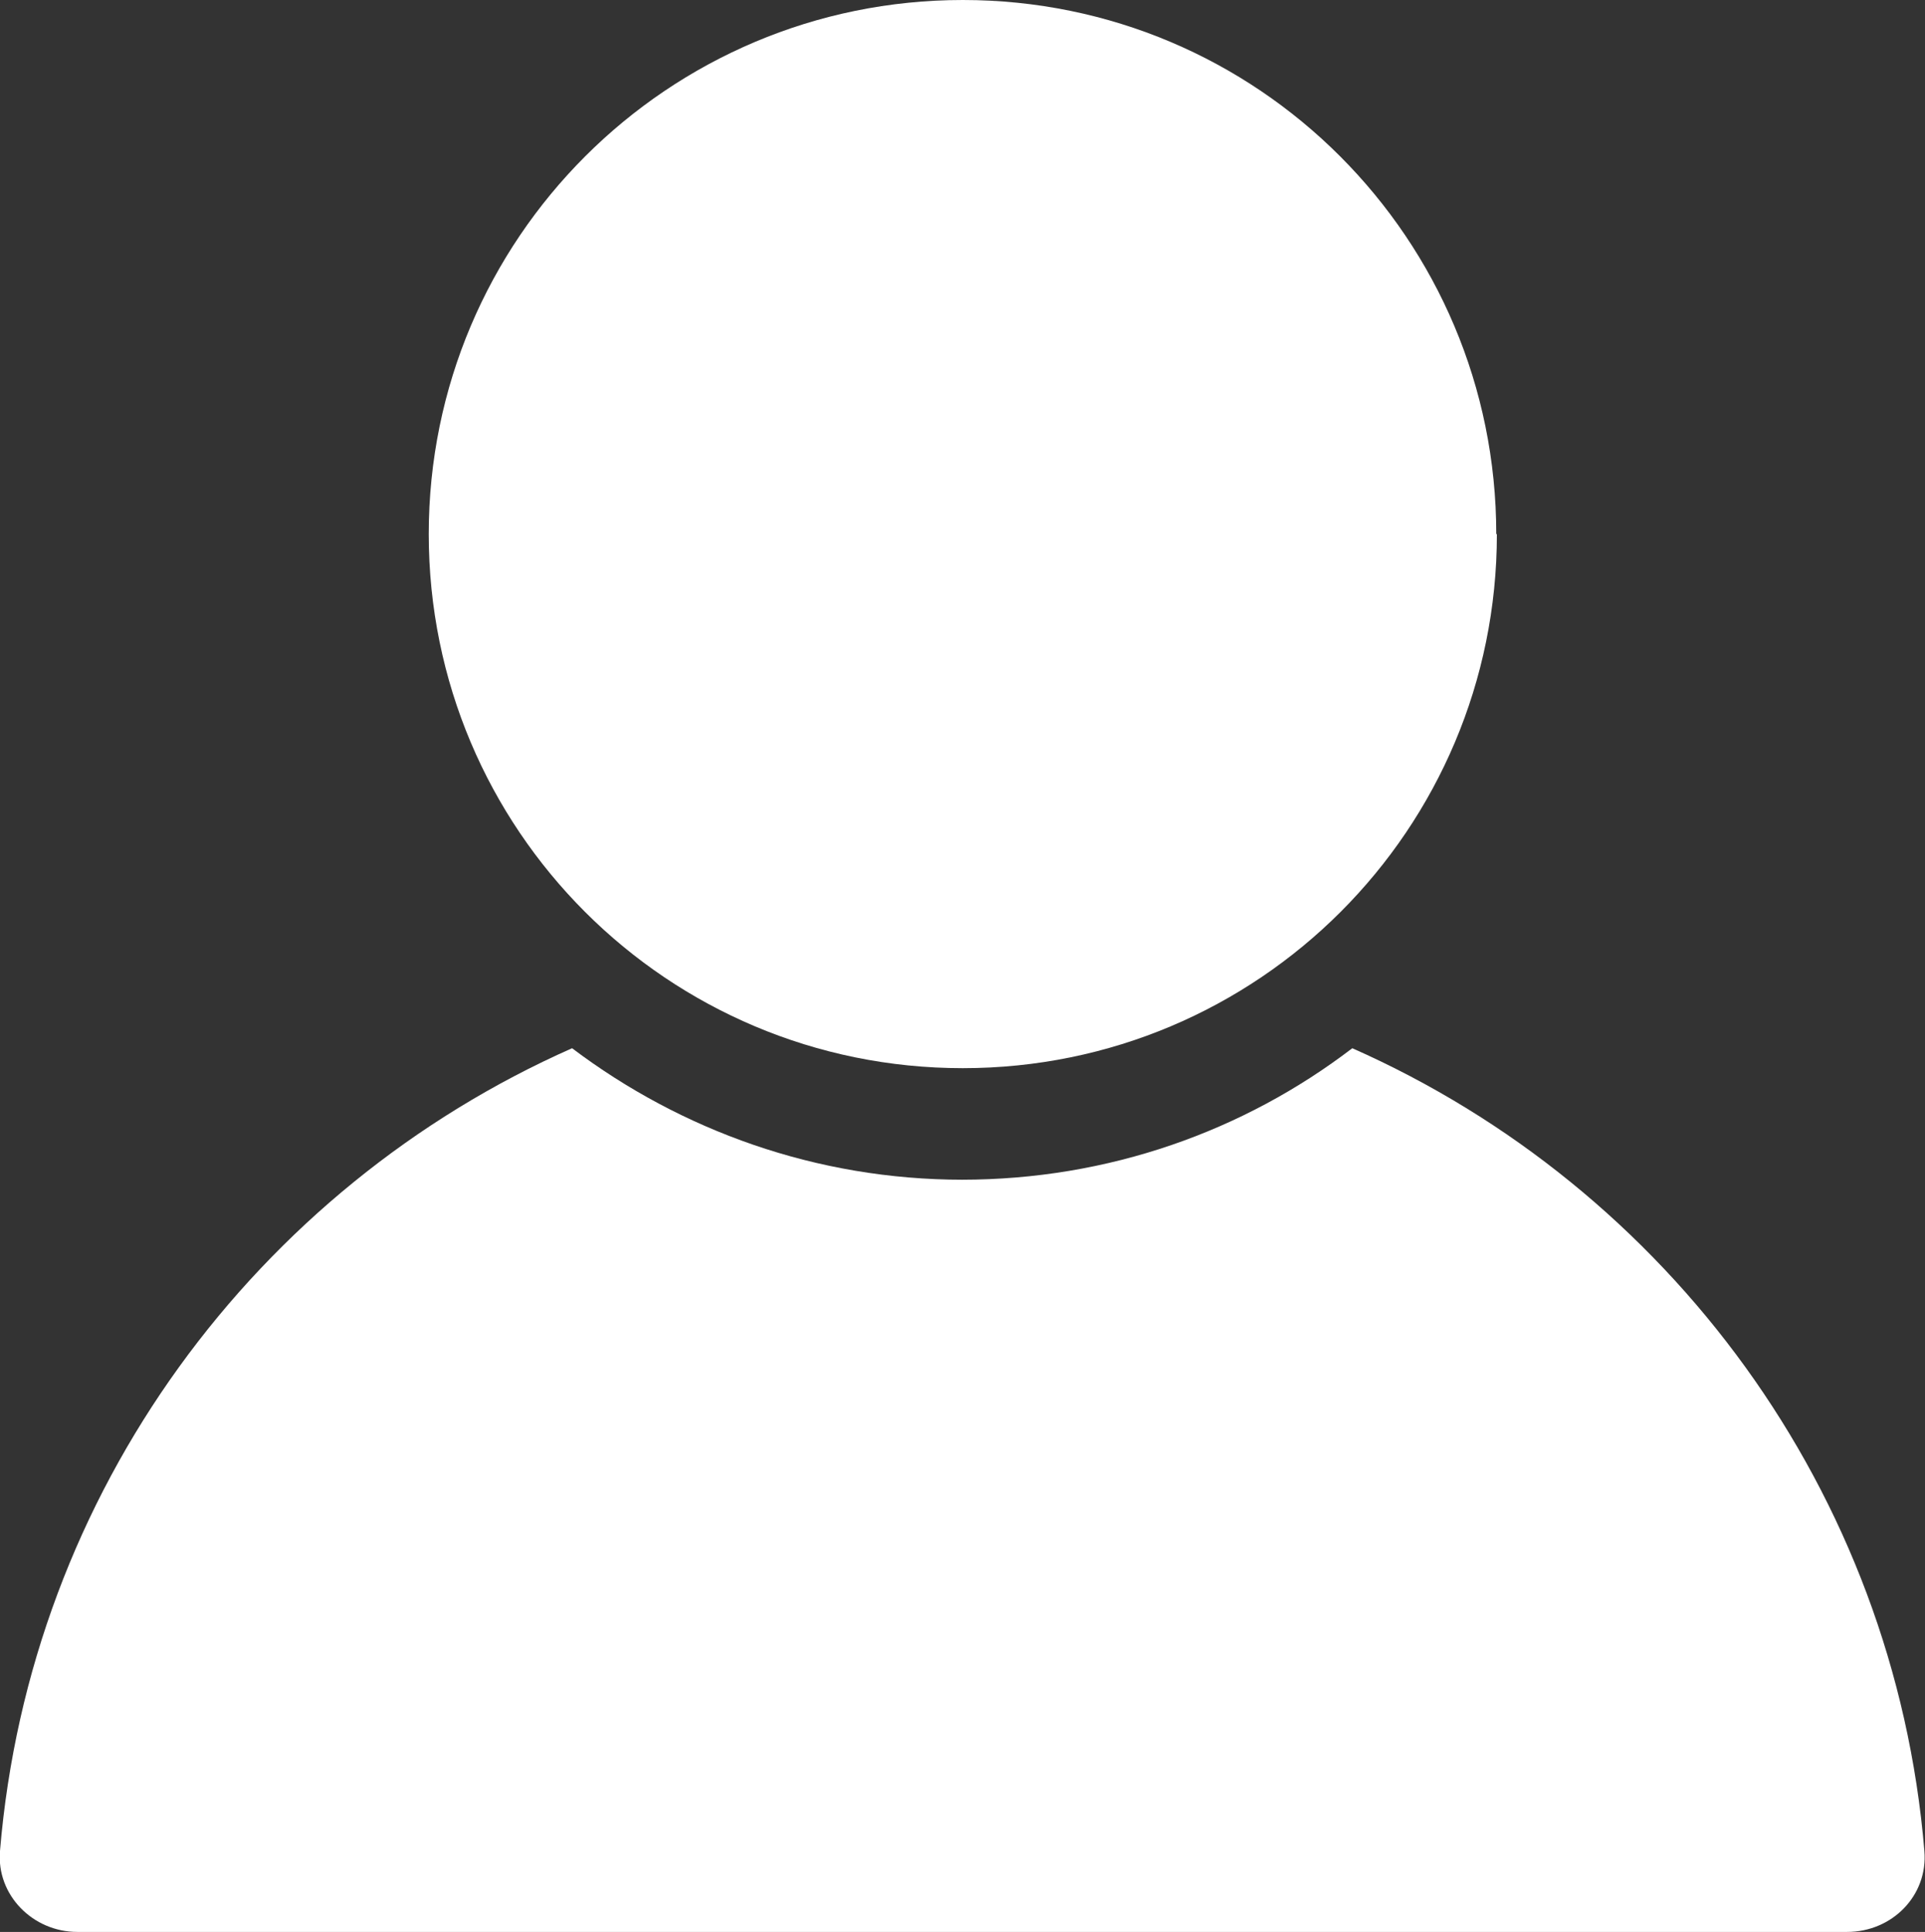 <?xml version="1.0" encoding="UTF-8"?>
<svg id="Calque_1" data-name="Calque 1" xmlns="http://www.w3.org/2000/svg" viewBox="0 0 30.89 31">
  <rect x="0" y="0" width="30.89" height="31" fill="#333333" stroke="none"/>
  <defs>
    <style>
      .cls-1 {
        fill: #fff;
      }
    </style>
  </defs>
  <path class="cls-1" d="m15.45,18.93c-2.35,0-4.52-.79-6.27-2.11C4.12,19.06.48,23.93,0,29.7c-.06.71.53,1.3,1.24,1.3h28.4c.72,0,1.3-.58,1.24-1.3-.48-5.77-4.12-10.64-9.18-12.88-1.74,1.33-3.91,2.11-6.27,2.11h.02Z"/>
  <path class="cls-1" d="m24.01,8.57C24.01,3.83,20.18,0,15.45,0S6.88,3.83,6.88,8.57s3.83,8.57,8.57,8.57,8.57-3.83,8.57-8.57h-.01Z"/>
</svg>
